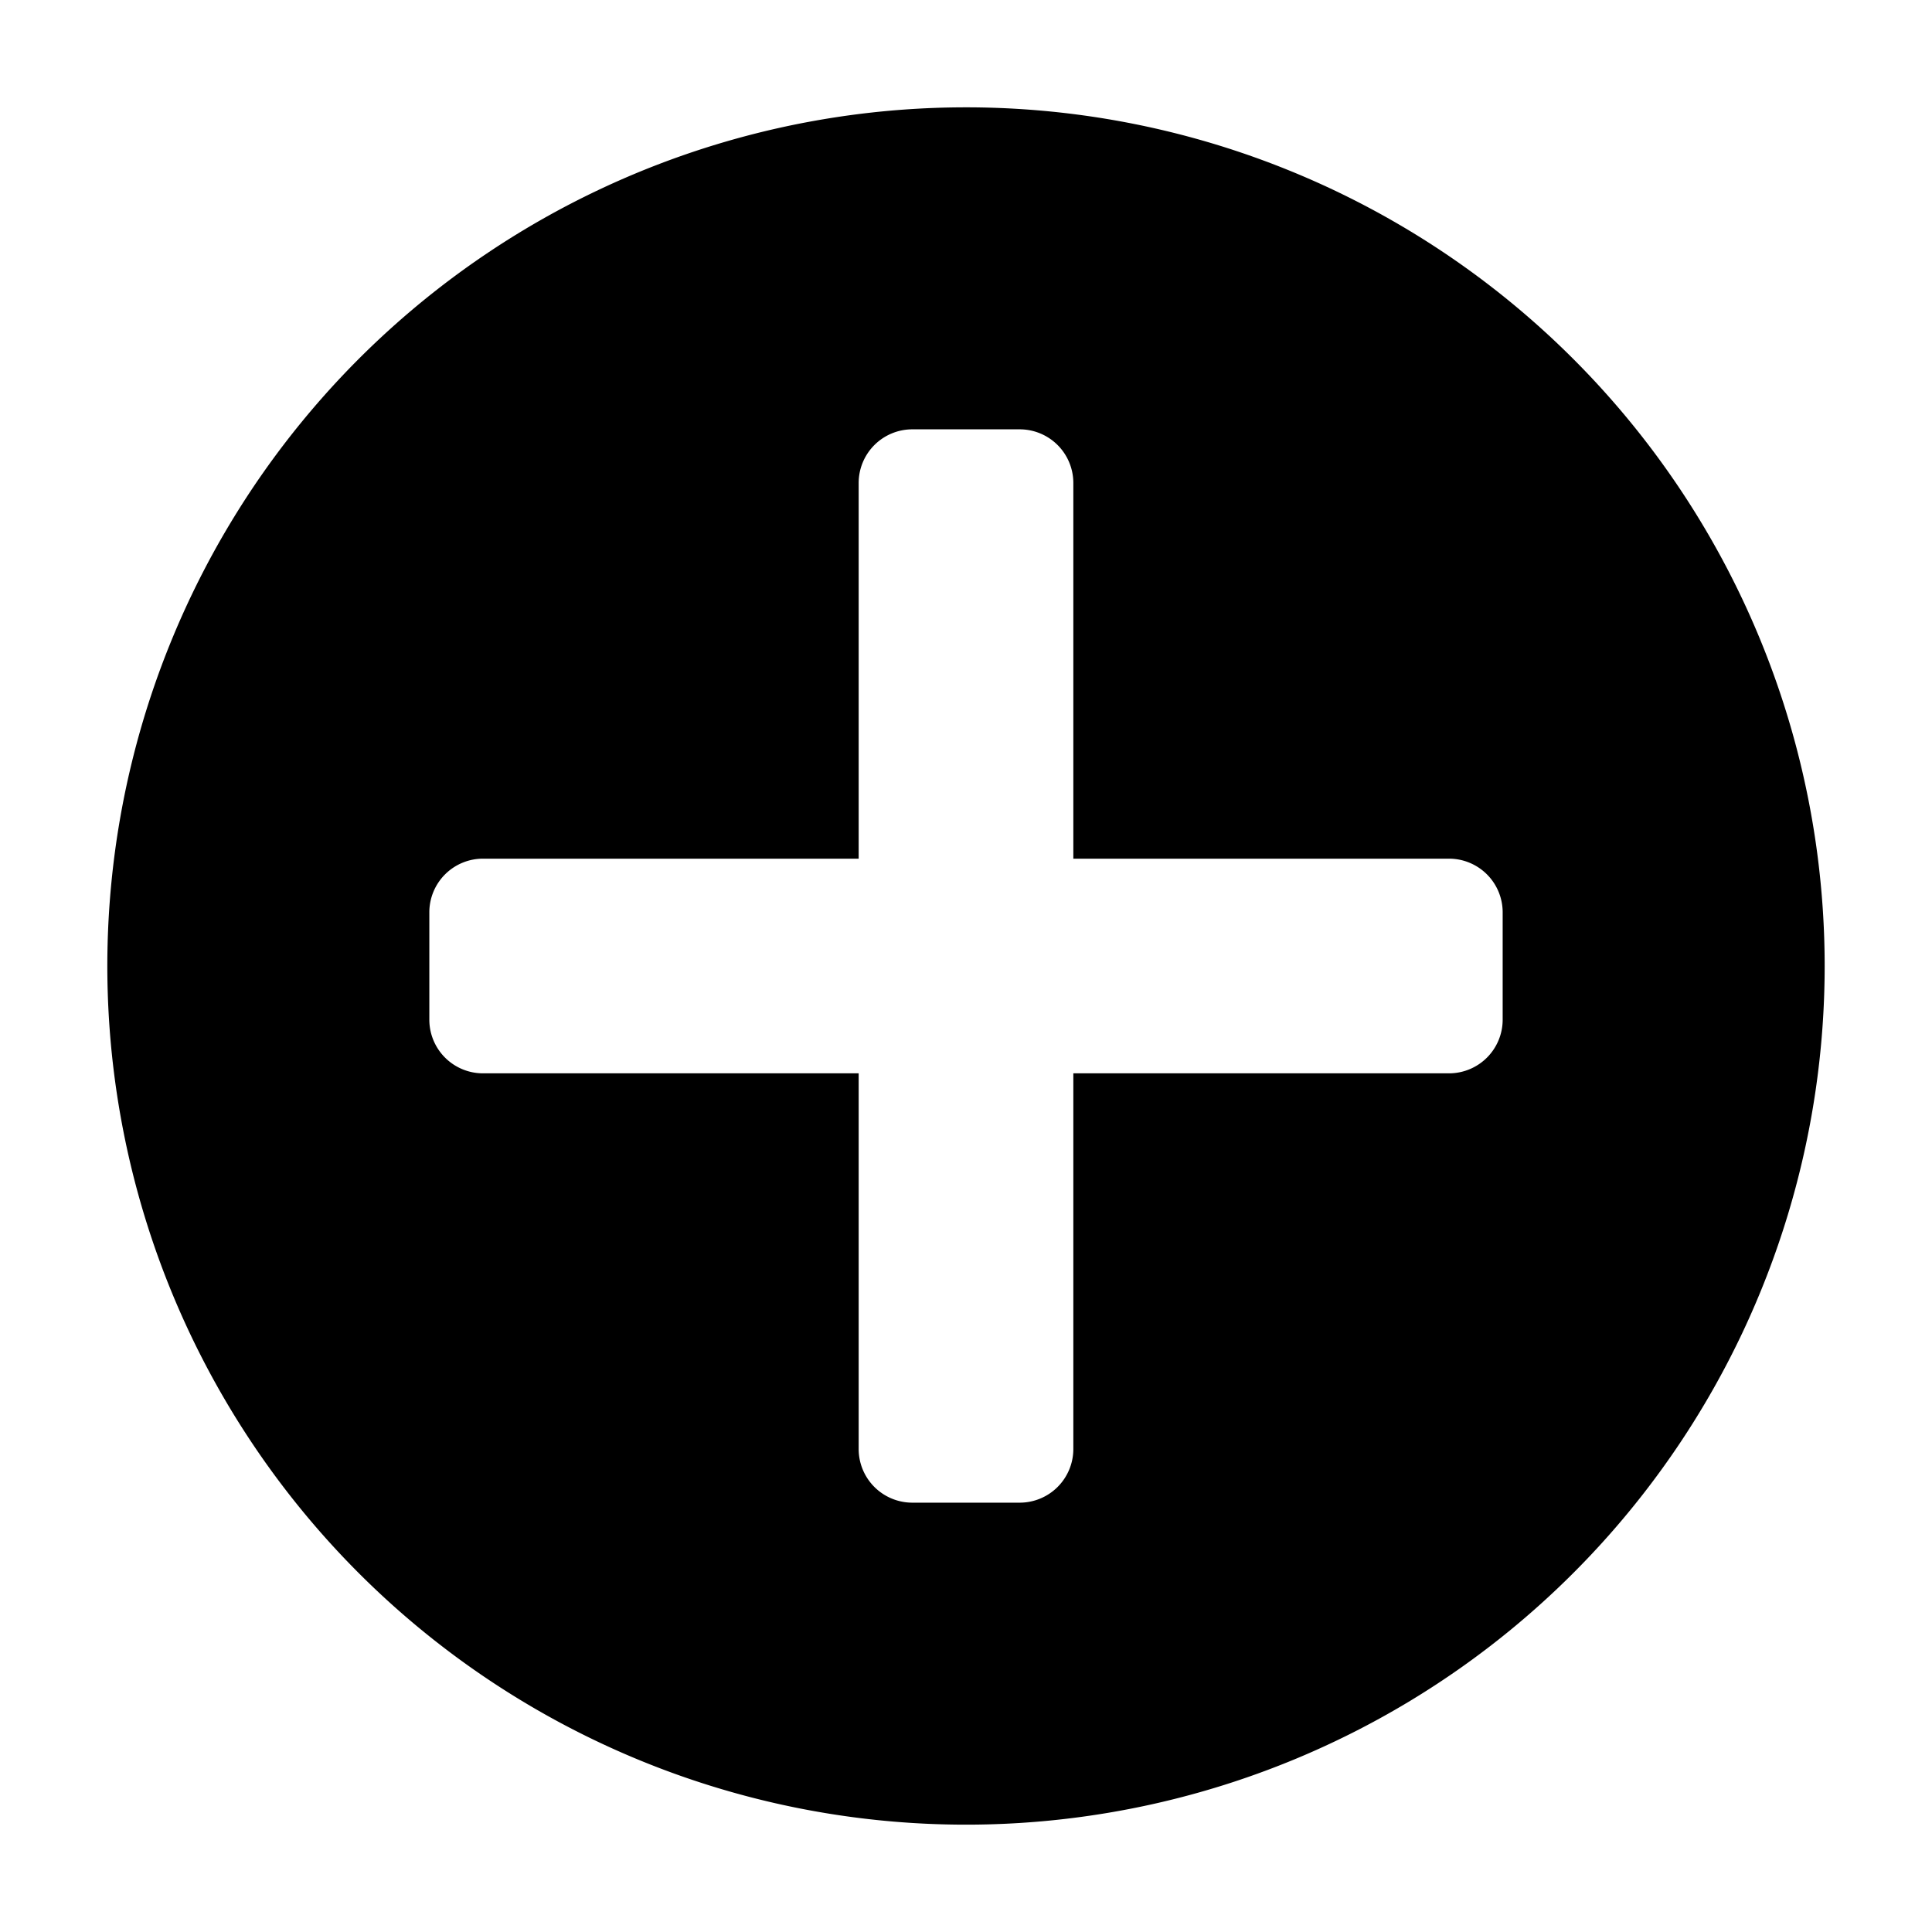 <svg xmlns="http://www.w3.org/2000/svg" height="36" viewBox="0 0 36 36" width="36"><path d="M18 2a16 16 0 1016 16A16 16 0 0018 2zm10 17a1 1 0 01-1 1h-7v7a1 1 0 01-1 1h-2a1 1 0 01-1-1v-7H9a1 1 0 01-1-1v-2a1 1 0 011-1h7V9a1 1 0 011-1h2a1 1 0 011 1v7h7a1 1 0 011 1z"/></svg>